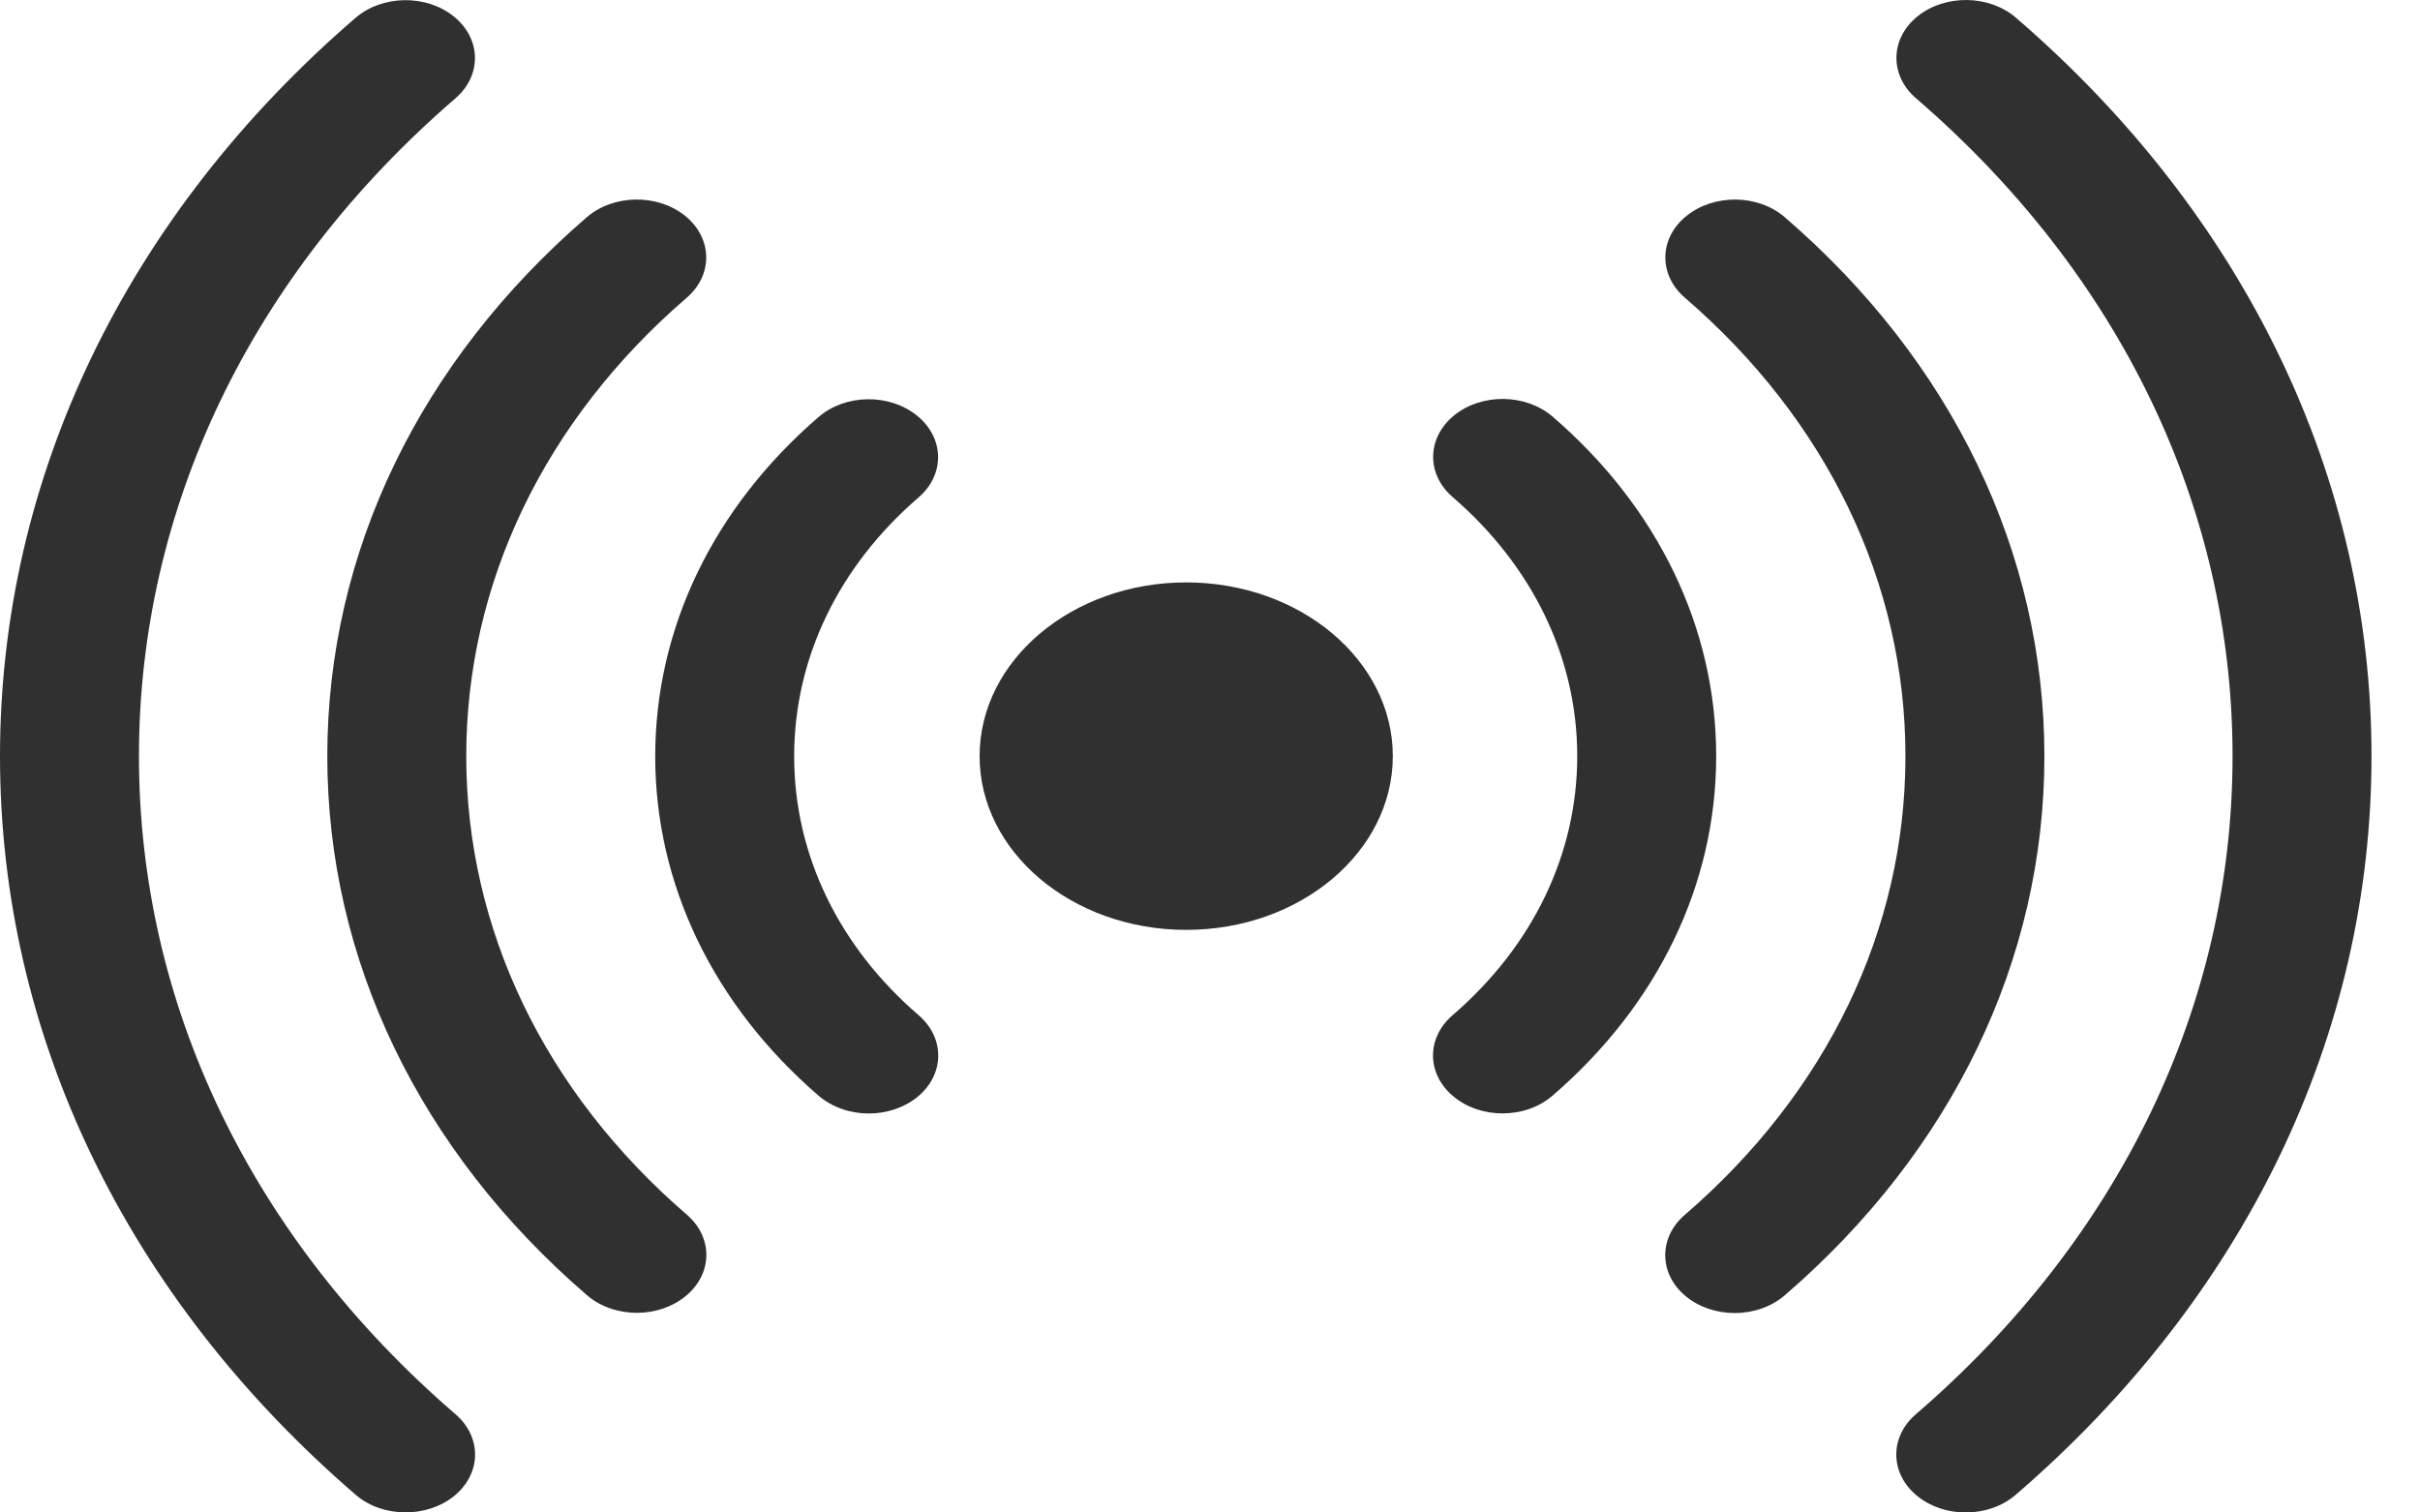 <svg width="24" height="15" viewBox="0 0 24 15" fill="none" xmlns="http://www.w3.org/2000/svg">
<path d="M4.023 14.999C3.842 14.999 3.662 14.941 3.527 14.824C1.253 12.864 0 10.263 0 7.5C0 4.738 1.252 2.137 3.526 0.177C3.79 -0.051 4.227 -0.058 4.5 0.163C4.774 0.383 4.781 0.747 4.517 0.975C2.493 2.72 1.378 5.037 1.378 7.5C1.378 9.963 2.493 12.281 4.518 14.026C4.782 14.254 4.775 14.617 4.502 14.838C4.368 14.946 4.195 14.999 4.023 14.999Z" fill="#303030"/>
<path d="M6.316 13.02C6.136 13.02 5.956 12.961 5.821 12.845C4.16 11.414 3.246 9.515 3.246 7.499C3.246 5.483 4.16 3.585 5.82 2.154C6.084 1.926 6.52 1.92 6.794 2.14C7.067 2.361 7.075 2.725 6.81 2.953C5.401 4.168 4.624 5.783 4.624 7.499C4.624 9.215 5.401 10.83 6.811 12.046C7.076 12.274 7.069 12.638 6.795 12.858C6.661 12.966 6.489 13.02 6.316 13.02Z" fill="#303030"/>
<path d="M8.616 11.043C8.436 11.043 8.256 10.984 8.12 10.868C7.074 9.966 6.498 8.77 6.498 7.501C6.498 6.232 7.074 5.036 8.119 4.135C8.383 3.907 8.82 3.9 9.093 4.121C9.367 4.341 9.374 4.705 9.11 4.933C8.314 5.619 7.876 6.531 7.876 7.501C7.876 8.471 8.315 9.383 9.111 10.069C9.376 10.297 9.368 10.661 9.095 10.882C8.961 10.989 8.788 11.043 8.616 11.043Z" fill="#303030"/>
<path d="M19.495 15C19.323 15 19.15 14.946 19.016 14.838C18.743 14.618 18.735 14.254 19 14.026C21.025 12.281 22.141 9.963 22.141 7.499C22.141 5.036 21.026 2.719 19.001 0.974C18.737 0.746 18.744 0.382 19.017 0.162C19.291 -0.059 19.727 -0.053 19.992 0.175C22.266 2.135 23.519 4.737 23.519 7.499C23.519 10.263 22.266 12.864 19.99 14.825C19.855 14.941 19.675 15 19.495 15Z" fill="#303030"/>
<path d="M17.204 13.022C17.031 13.022 16.858 12.968 16.724 12.86C16.451 12.64 16.444 12.276 16.709 12.048C18.12 10.832 18.897 9.217 18.897 7.5C18.897 5.783 18.12 4.168 16.71 2.953C16.445 2.725 16.452 2.361 16.726 2.141C17 1.92 17.436 1.926 17.7 2.154C19.361 3.585 20.275 5.484 20.275 7.5C20.275 9.517 19.36 11.416 17.699 12.847C17.564 12.963 17.384 13.022 17.204 13.022Z" fill="#303030"/>
<path d="M14.901 11.042C14.728 11.042 14.556 10.989 14.422 10.88C14.148 10.66 14.141 10.296 14.406 10.068C15.203 9.382 15.642 8.469 15.642 7.499C15.642 6.529 15.203 5.617 14.407 4.93C14.142 4.702 14.15 4.339 14.423 4.118C14.697 3.897 15.133 3.904 15.398 4.132C16.444 5.033 17.02 6.229 17.02 7.499C17.02 8.769 16.443 9.965 15.396 10.867C15.261 10.984 15.081 11.042 14.901 11.042Z" fill="#303030"/>
<path d="M11.764 9.222C10.634 9.222 9.715 8.449 9.715 7.499C9.715 6.549 10.634 5.776 11.764 5.776C12.894 5.776 13.813 6.549 13.813 7.499C13.813 8.449 12.894 9.222 11.764 9.222Z" fill="#303030"/>
</svg>
